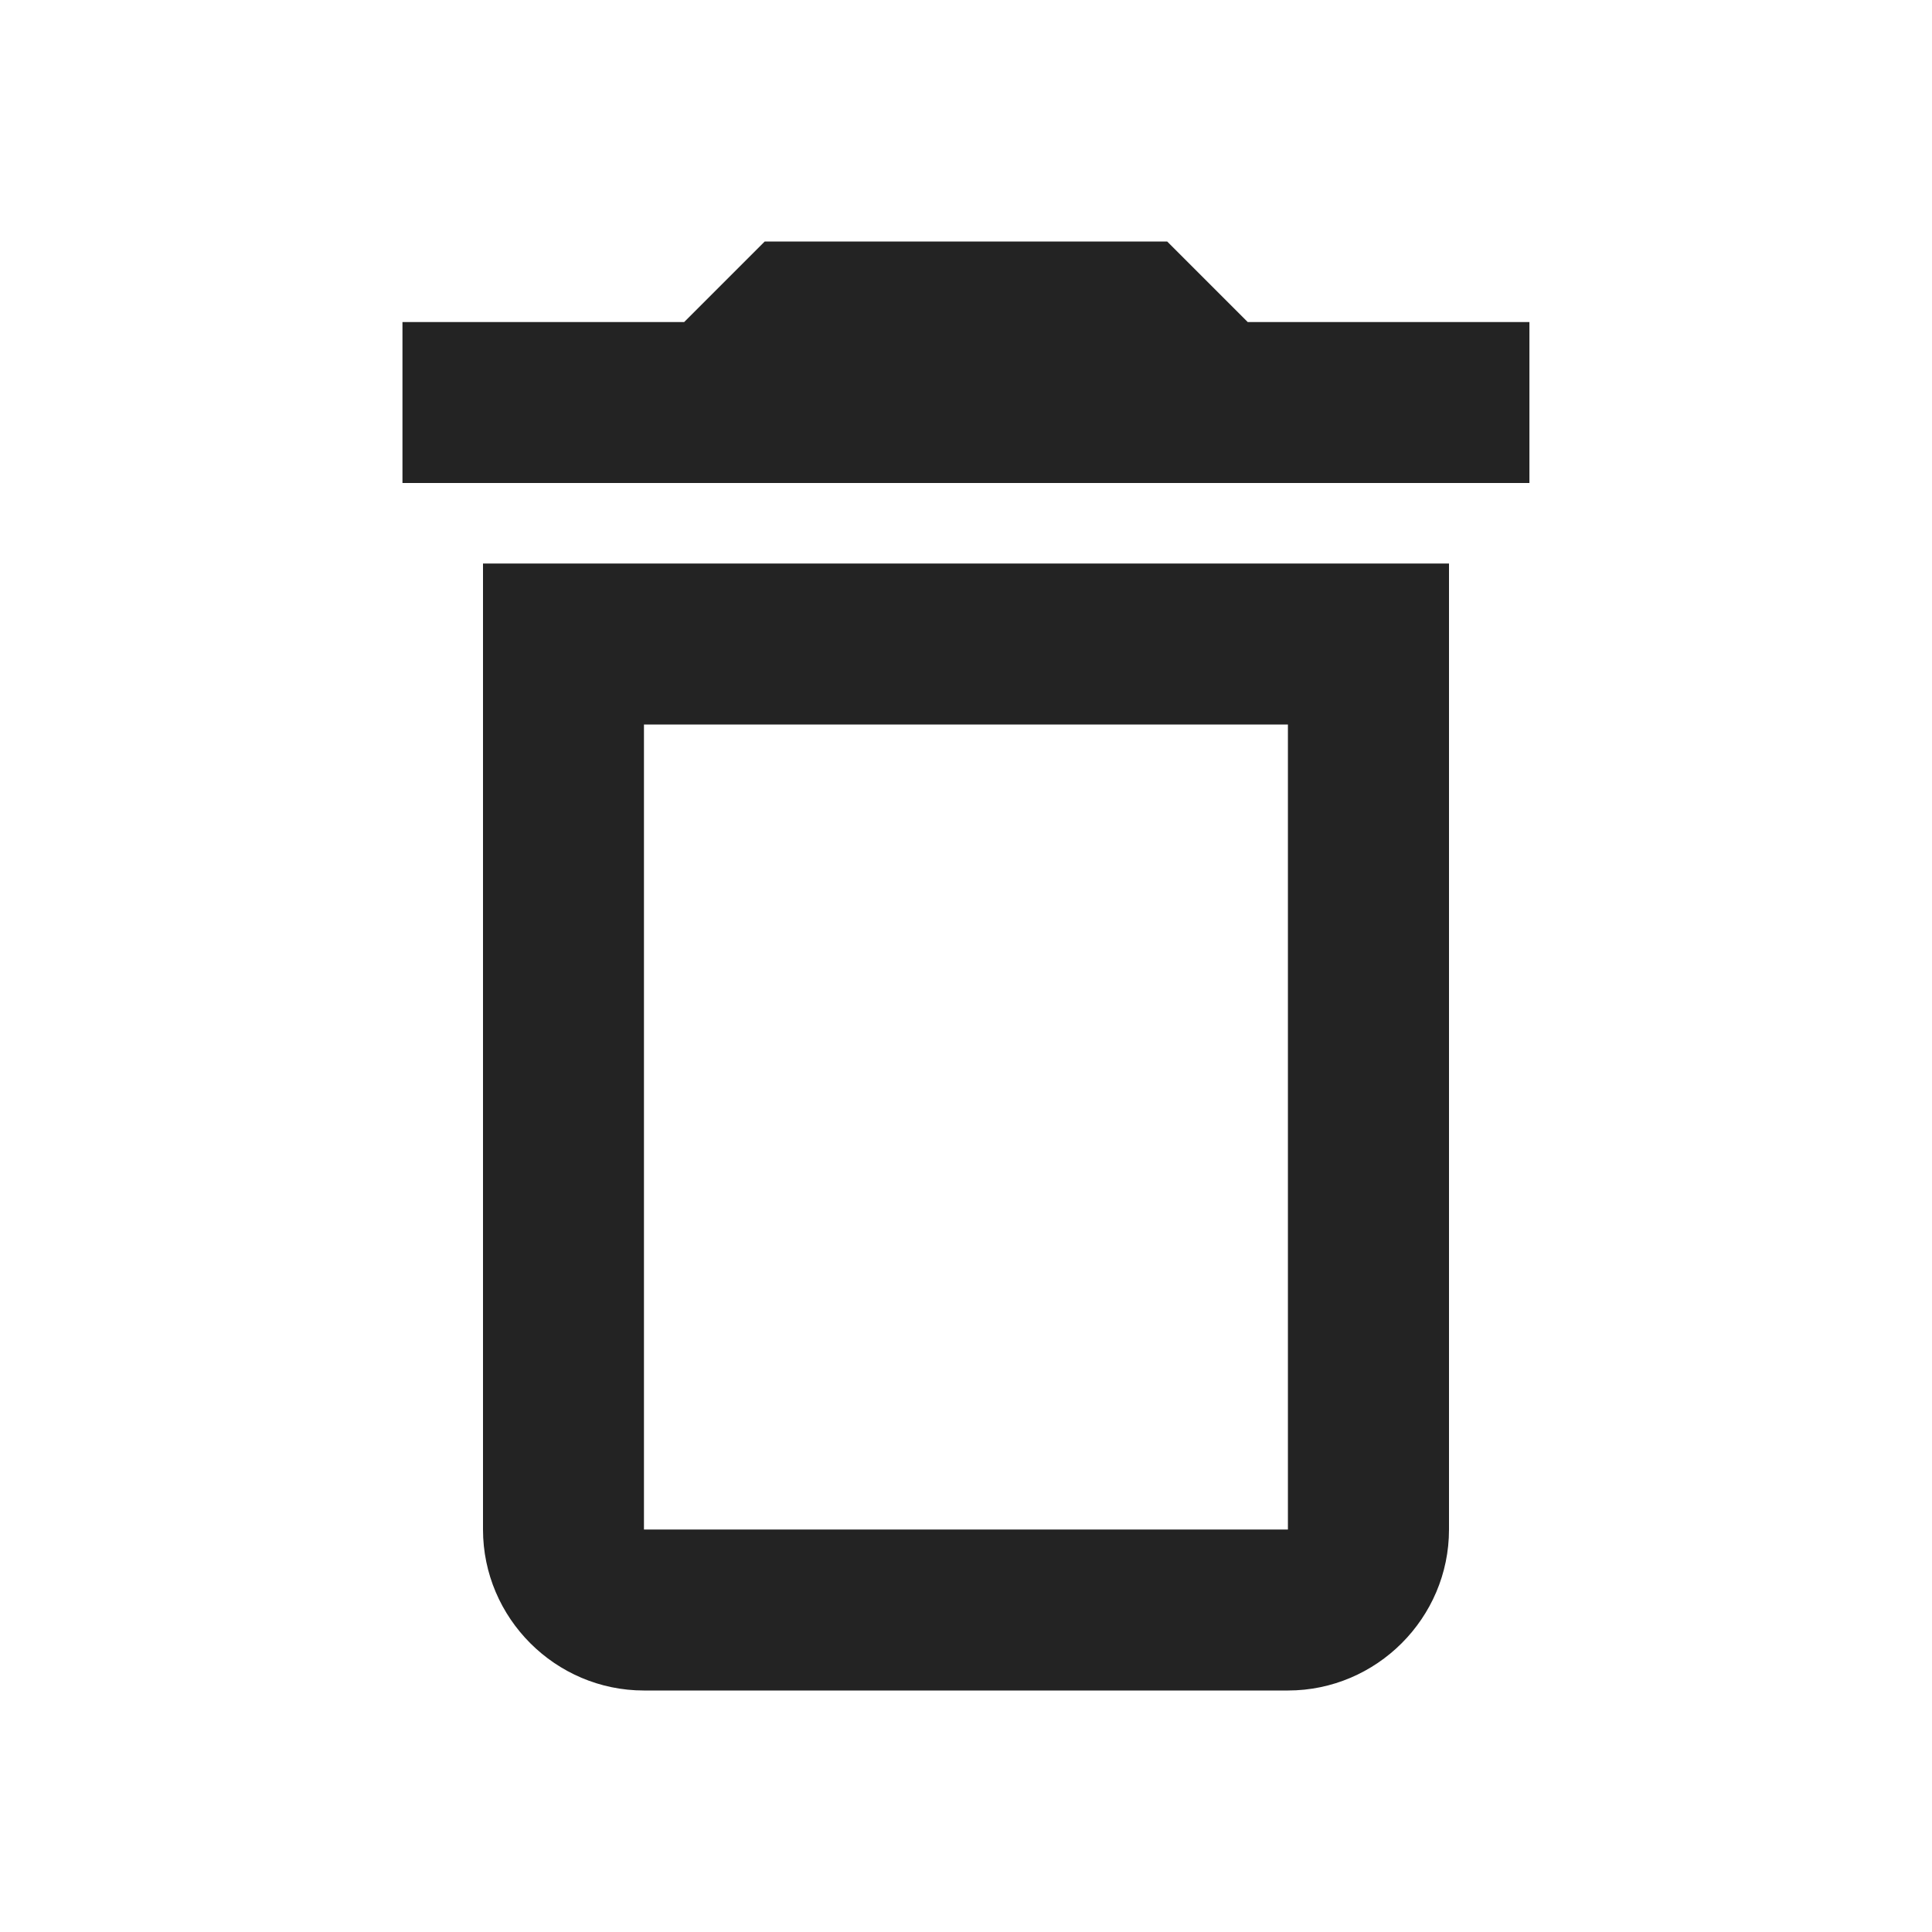 <svg width="16" height="16" viewBox="0 0 16 16" fill="none" xmlns="http://www.w3.org/2000/svg">
<g clip-path="url(#clip0_206_10173)">
<path d="M10.666 6V12.667H5.333V6H10.666ZM9.666 2H6.333L5.666 2.667H3.333V4H12.666V2.667H10.333L9.666 2ZM12 4.667H4V12.667C4 13.4 4.6 14 5.333 14H10.666C11.4 14 12 13.4 12 12.667V4.667Z" fill="#232323"/>
</g>
<defs>
<clipPath id="clip0_206_10173">
<rect width="16" height="16" fill="white"/>
</clipPath>
</defs>
</svg>
